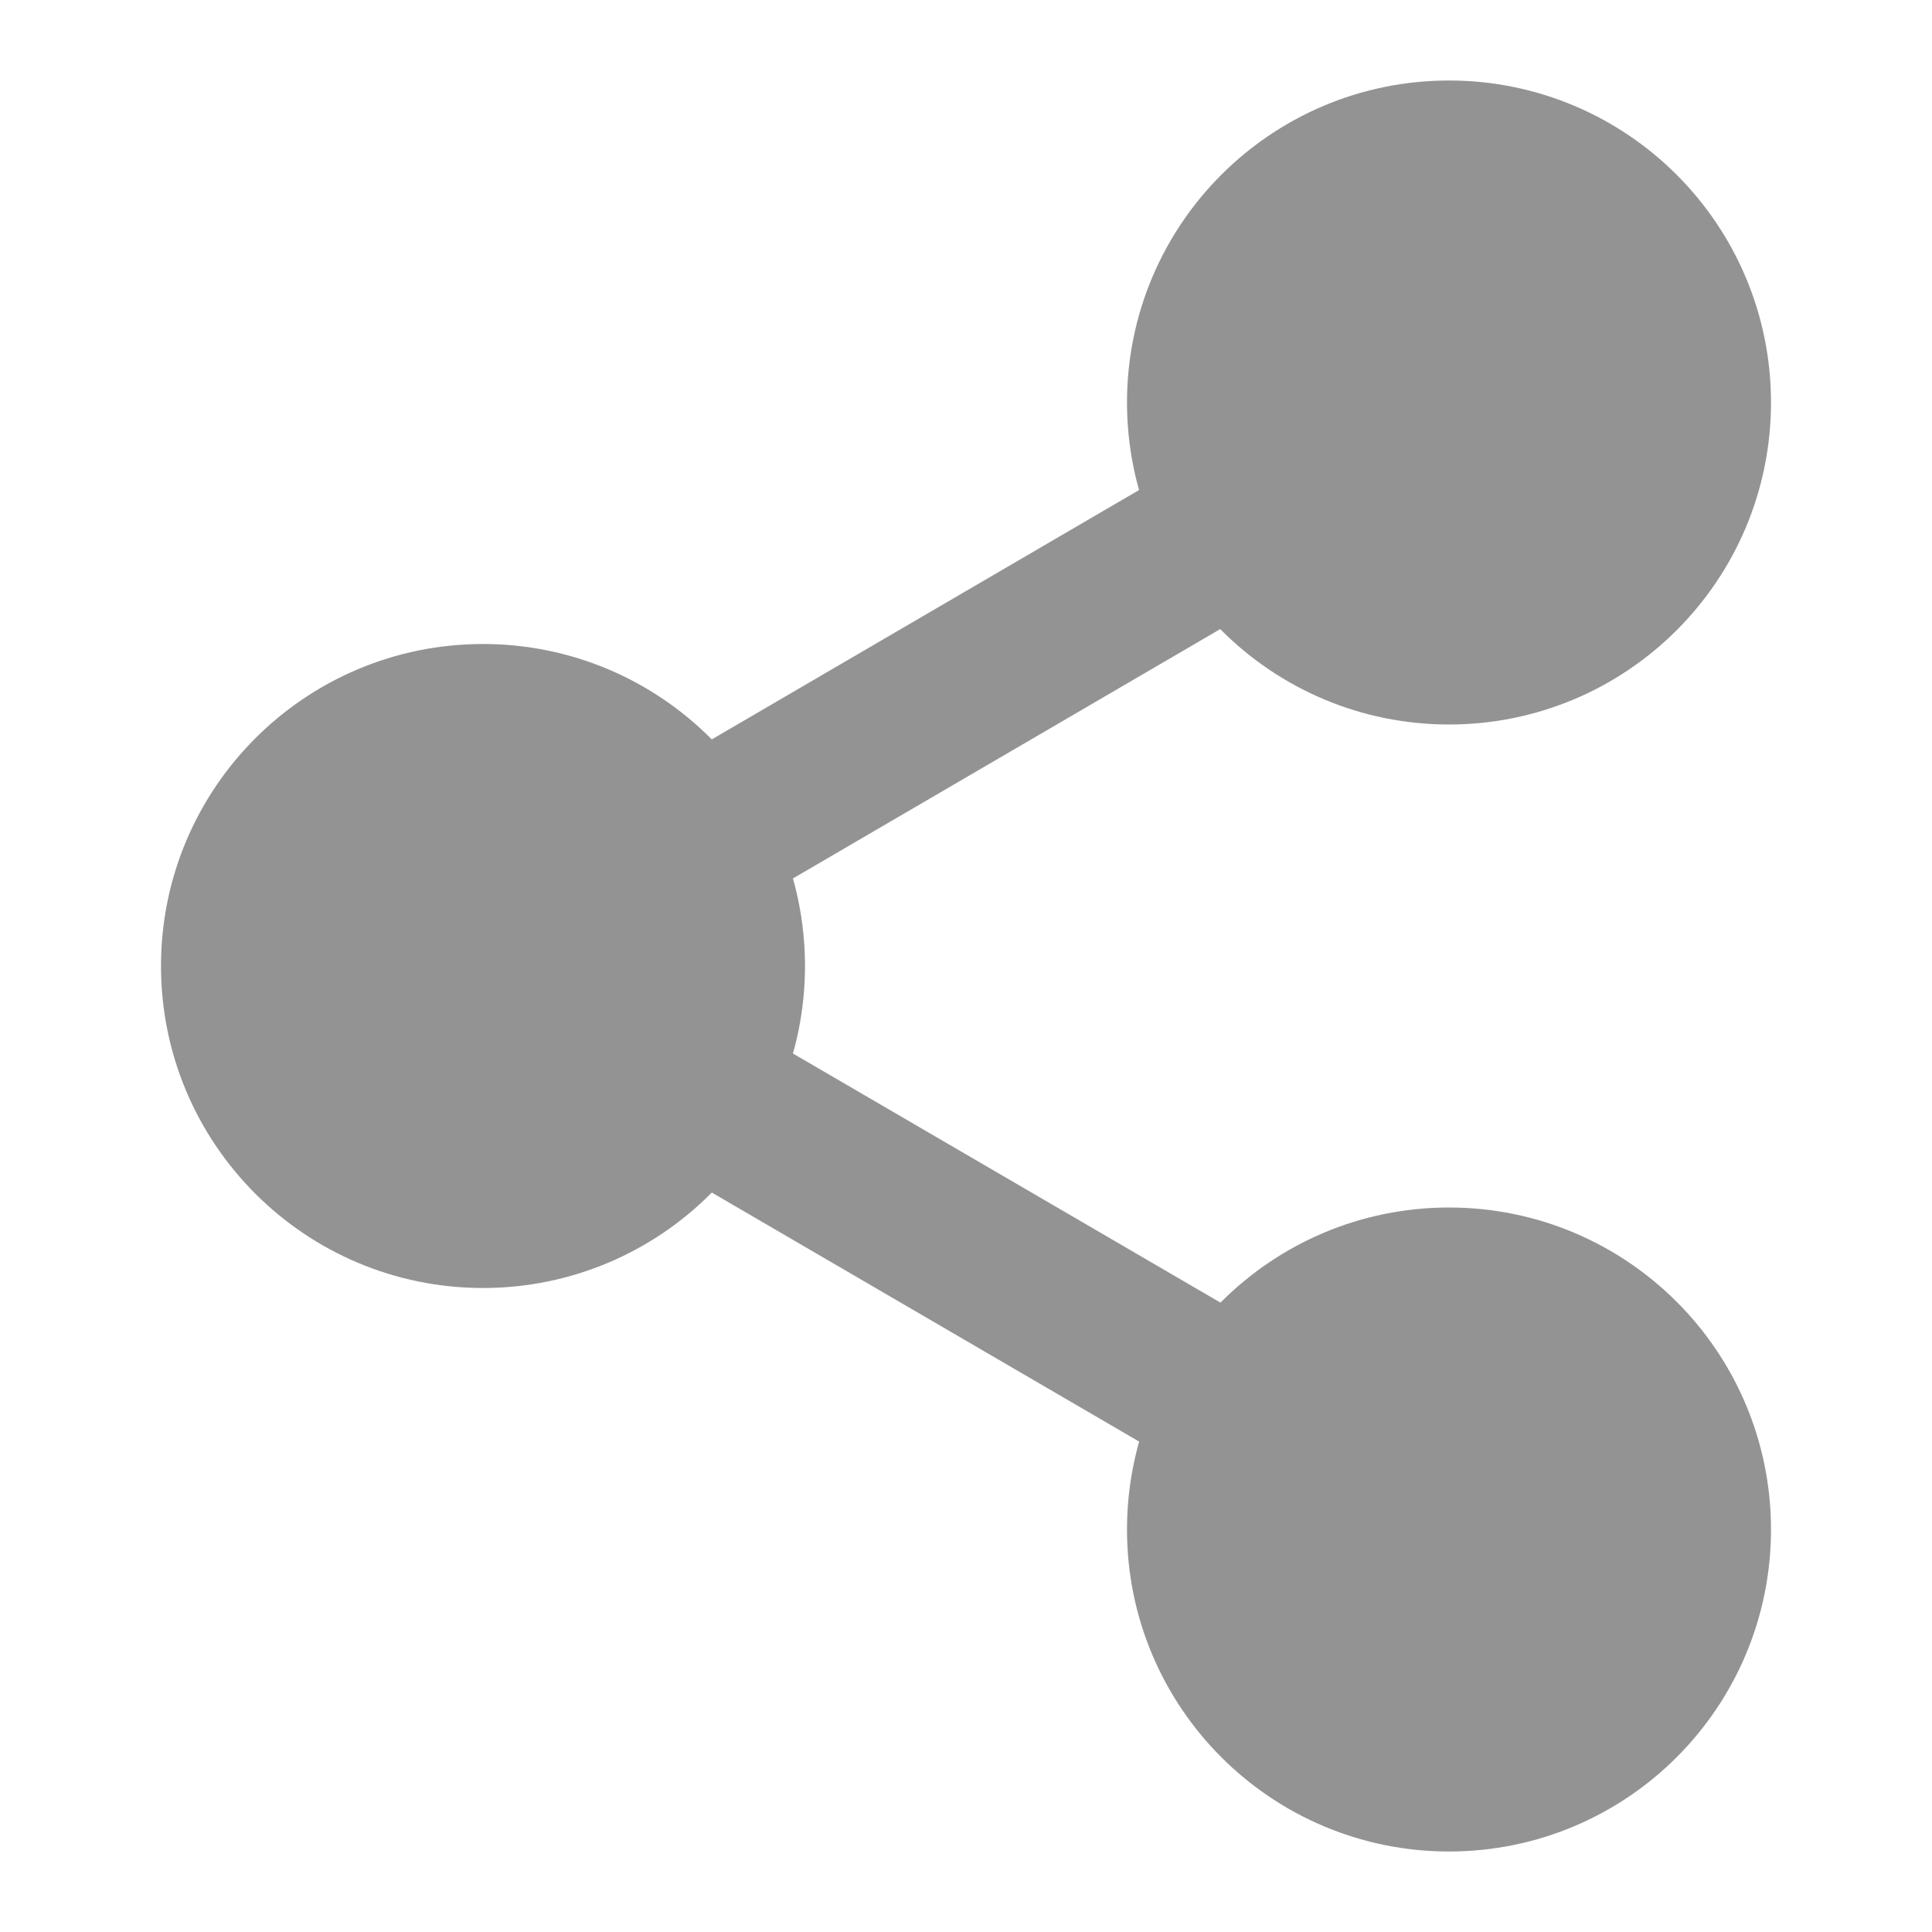 <svg xmlns="http://www.w3.org/2000/svg" width="24" height="24" fill="none" viewBox="0 0 24 24">
    <path fill="#939393" stroke="#939393" stroke-linecap="round" stroke-linejoin="round" stroke-width="2" d="M18 8c1.657 0 3-1.343 3-3s-1.343-3-3-3-3 1.343-3 3 1.343 3 3 3zM6 15c1.657 0 3-1.343 3-3S7.657 9 6 9s-3 1.343-3 3 1.343 3 3 3zM18 22c1.657 0 3-1.343 3-3s-1.343-3-3-3-3 1.343-3 3 1.343 3 3 3z"/>
    <path stroke="#939393" stroke-linecap="round" stroke-linejoin="round" stroke-width="2" d="M8.59 13.51l6.83 3.98M15.41 6.51l-6.82 3.98"/>
</svg>
